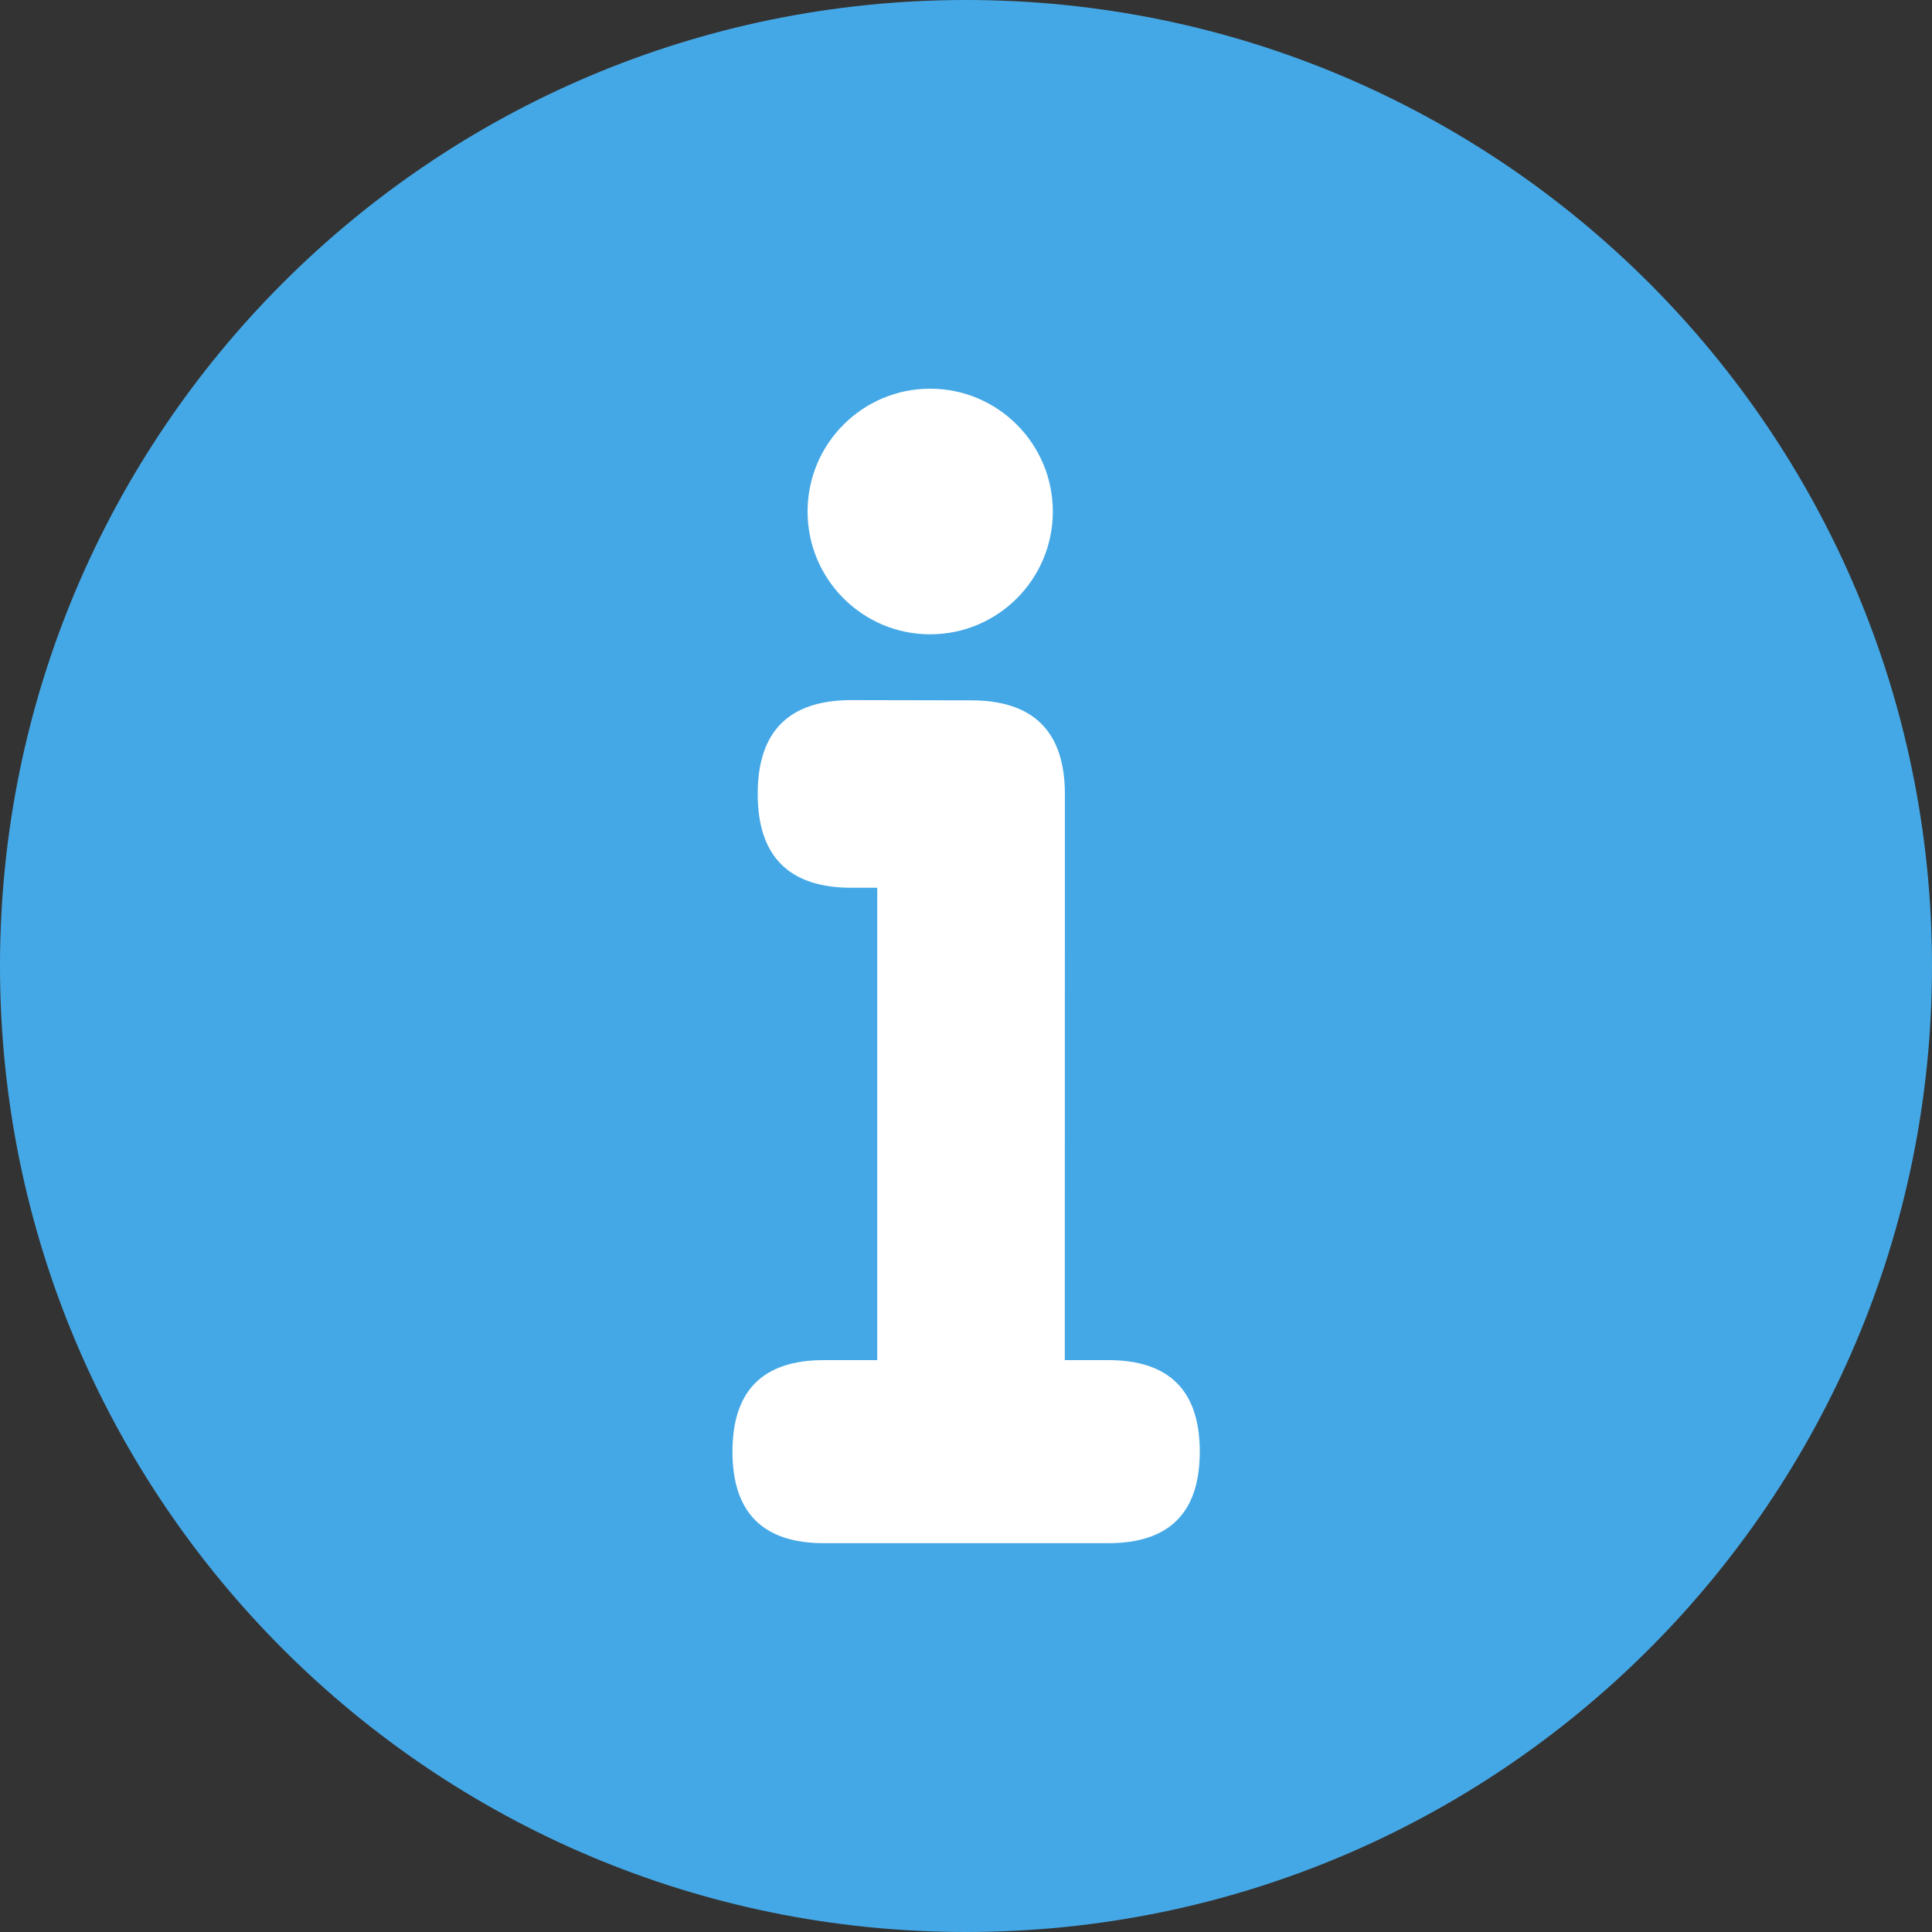 <?xml version="1.0" encoding="UTF-8"?>
<svg width="16px" height="16px" viewBox="0 0 16 16" version="1.1" xmlns="http://www.w3.org/2000/svg" xmlns:xlink="http://www.w3.org/1999/xlink">
    <rect x="0" y="0" width="16" height="16" fill="#333333" stroke="none"/>
    <title>15-图标/2提示/提示</title>
    <g id="平台icon231127" stroke="none" stroke-width="1" fill="none" fill-rule="evenodd">
        <g id="平台icon231128" transform="translate(-328, -232)">
            <g id="15-图标/2提示/提示" transform="translate(328, 232)">
                <rect id="_mockplus_fix_" x="0" y="0" width="16" height="16"></rect>
                <g id="提示" fill-rule="nonzero">
                    <path d="M8,0 C3.581,0 0,3.581 0,8 C0,12.419 3.581,16 8,16 C12.419,16 16,12.417 16,8 C16,3.583 12.419,0 8,0 Z" id="路径" fill="#45A8E6"></path>
                    <path d="M7.052,5.798 L8.085,5.8 L8.042,5.8 C8.559,5.8 8.819,6.059 8.819,6.577 L8.818,11.264 L9.178,11.264 C9.683,11.264 9.936,11.517 9.936,12.022 C9.936,12.528 9.683,12.78 9.178,12.78 L6.823,12.78 C6.319,12.78 6.066,12.527 6.066,12.022 C6.066,11.517 6.317,11.264 6.823,11.264 L7.265,11.264 L7.265,7.352 L7.052,7.352 C6.534,7.352 6.275,7.092 6.275,6.575 C6.275,6.056 6.534,5.798 7.052,5.798 Z M7.703,3.219 C8.264,3.219 8.719,3.675 8.719,4.236 C8.719,4.798 8.264,5.253 7.703,5.253 C7.142,5.253 6.688,4.797 6.688,4.236 C6.688,3.673 7.144,3.219 7.703,3.219 Z" id="形状" fill="#FFFFFF"></path>
                </g>
            </g>
        </g>
    </g>
</svg>